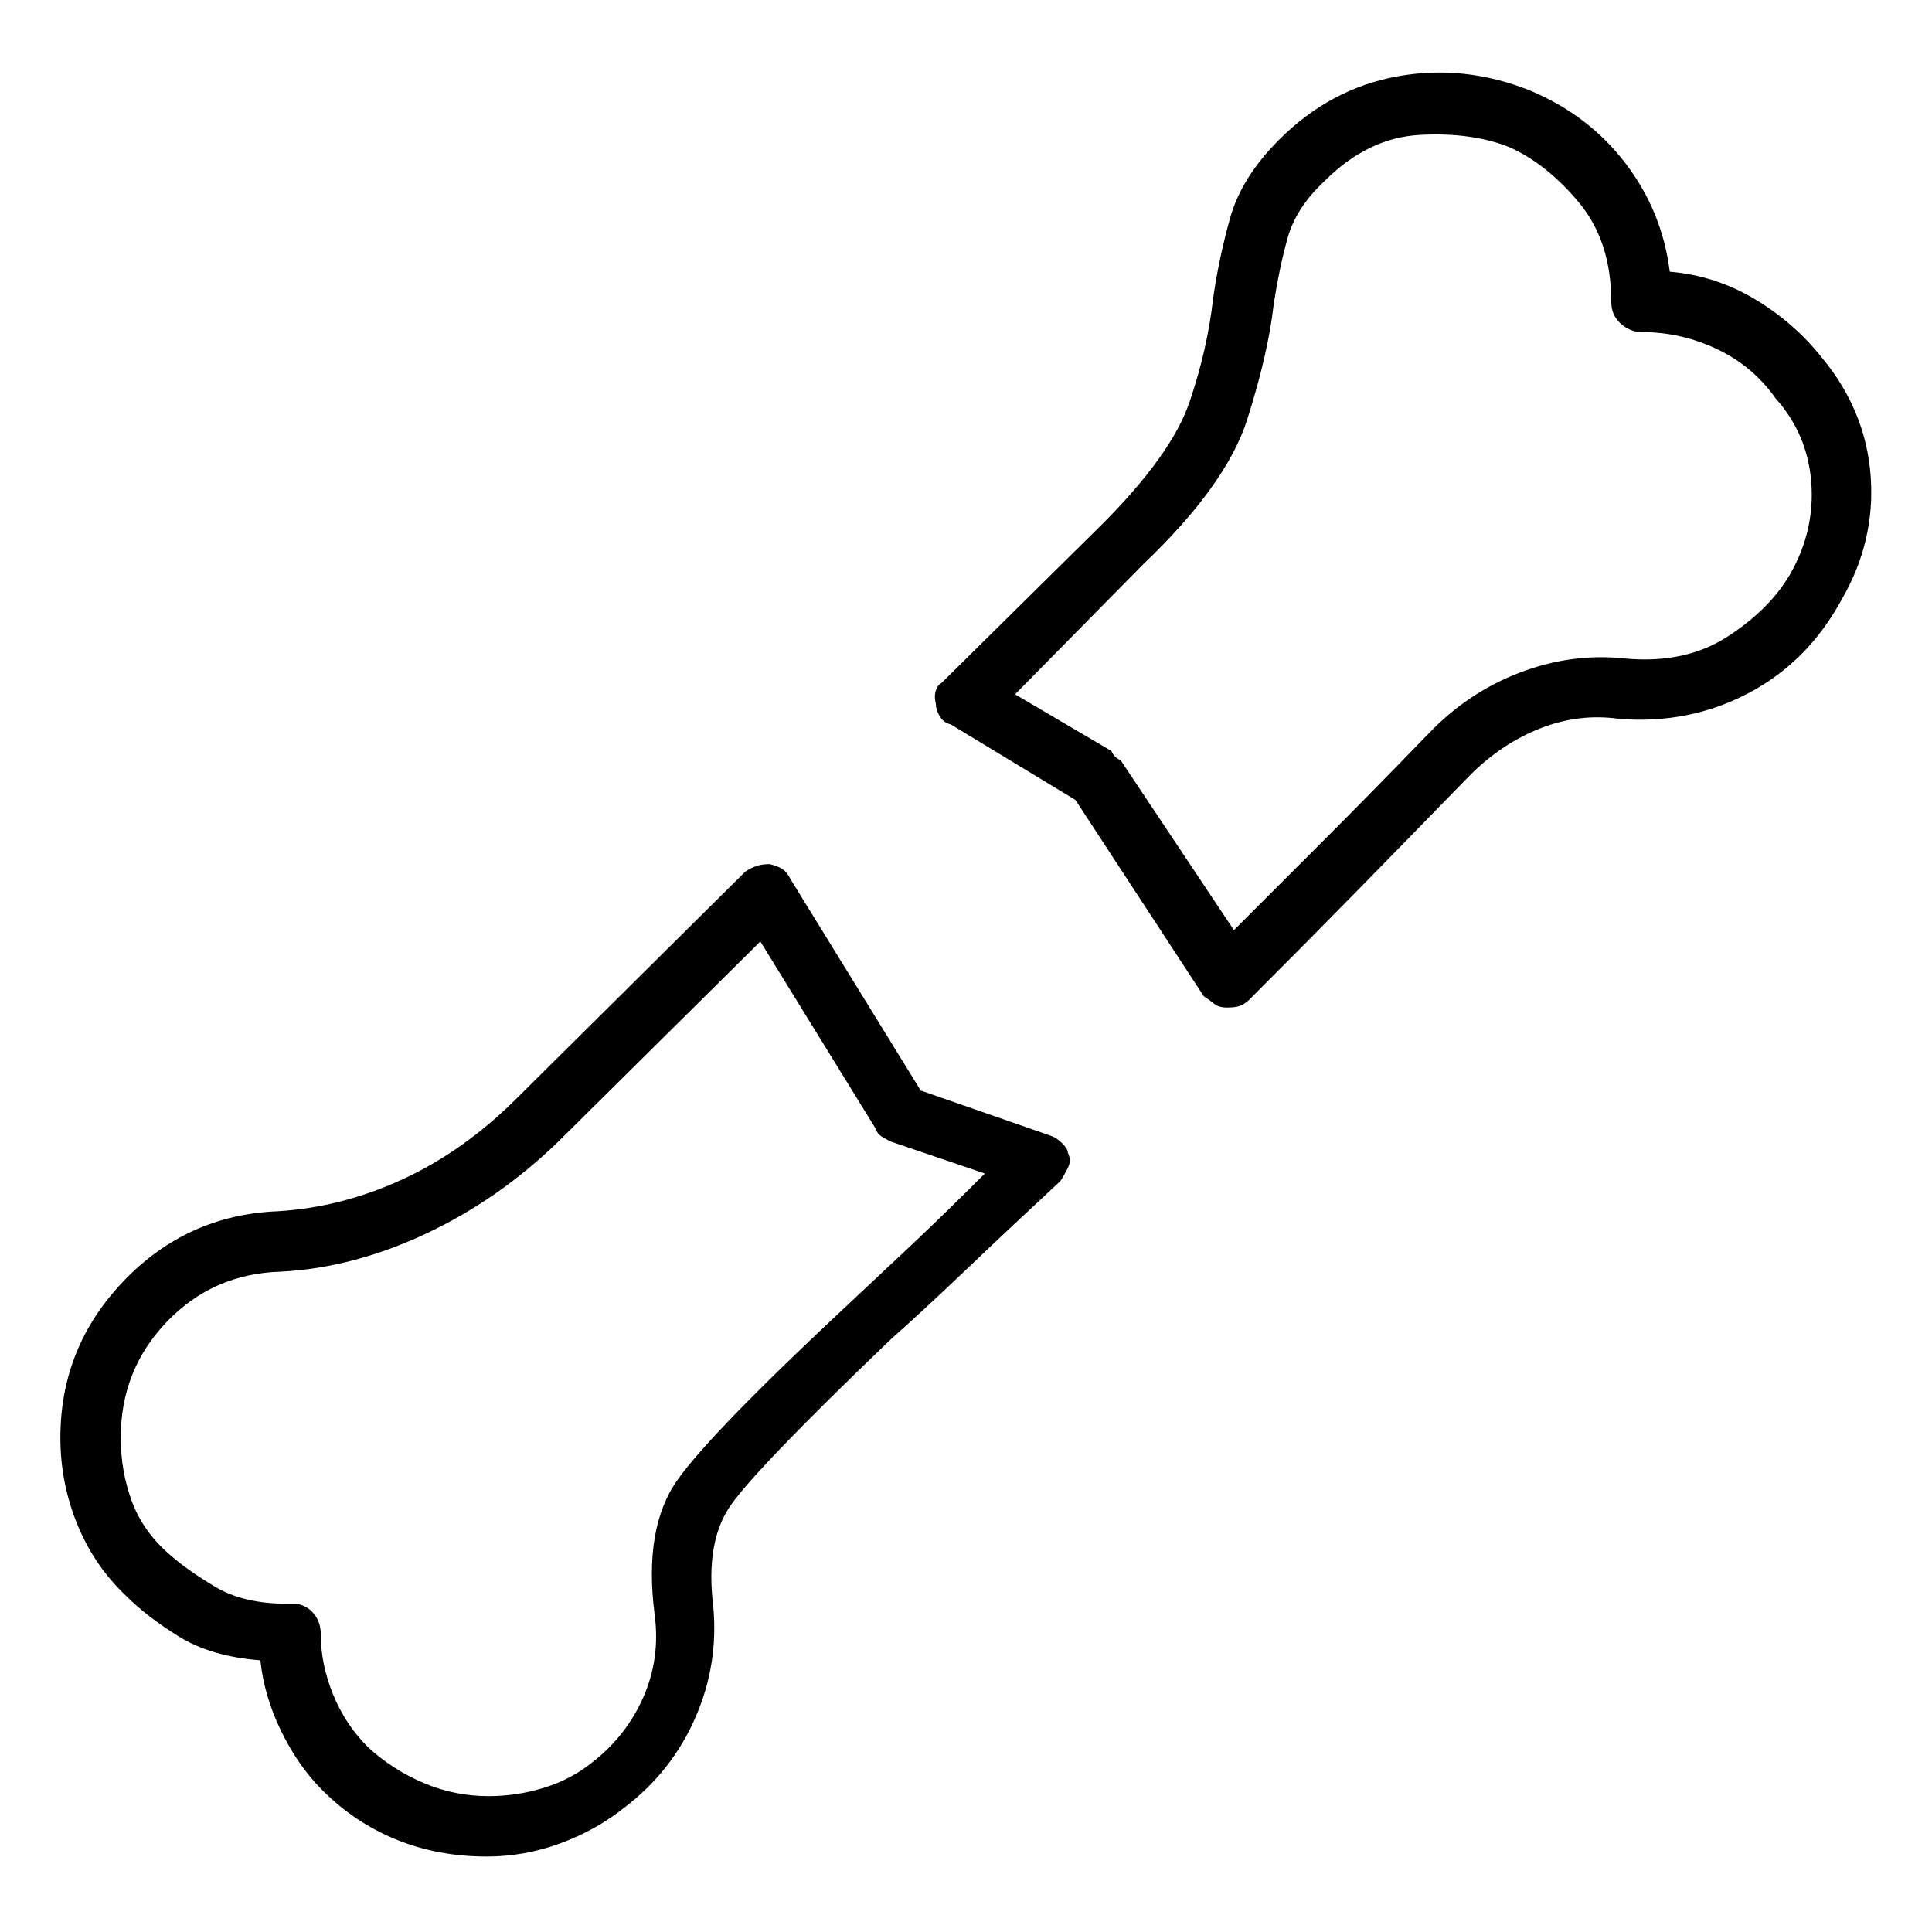 <svg viewBox="0 0 1024 1024" xmlns="http://www.w3.org/2000/svg">
  <path transform="scale(1, -1) translate(0, -960)" fill="currentColor" d="M966 770q-15 19 -36 31.5t-45 14.5q-4 32 -23.5 57.5t-50.5 38.5q-35 14 -70.5 7.5t-62.5 -33.5q-20 -20 -26 -41.5t-9 -42.5q-3 -27 -12.5 -55t-46.5 -65l-85 -84q-2 -1 -3 -4t0 -7q0 -3 2 -6.5t6 -4.5l66 -40l68 -104q3 -2 5.5 -4t6.5 -2h0.5h0.5q4 0 6.5 1t4.5 3 q29 29 55.5 56t61.5 63q17 17 37.5 25t41.5 5q37 -3 68.5 13.5t49.5 49.5q18 31 15.5 65.5t-25.5 62.5v0zM949 656q-11 -19 -33.5 -33.5t-54.5 -11.5q-28 3 -55.5 -7.5t-48.5 -32.5q-31 -32 -55 -56l-48 -48l-60 90q-2 1 -3 2t-2 3l-51 30l68 69q44 42 55 76.5t14 60.5 q3 20 7.5 36t19.5 30q23 23 50.5 24.5t47.5 -6.5q20 -9 37 -29.5t17 -52.5q0 -7 5 -11.5t11 -4.5q21 0 40 -9t31 -26q17 -19 19 -44.5t-11 -48.5zM557 358l-69 24l-69 112q-2 4 -4.5 5.5t-6.5 2.5q-4 0 -7 -1t-6 -3l-121 -120q-28 -28 -60.5 -43t-66.5 -17q-48 -2 -81.5 -37 t-33.5 -83q0 -24 9 -46t26 -38q11 -11 28 -21.5t43 -12.5q2 -19 11 -37.5t22 -31.5q17 -17 39 -26t48 -9q20 0 39 7t34 19q25 19 37.5 47.5t9.5 59.5q-4 33 8.5 52t85.5 89q18 16 40 37t50 47q2 3 4 7t0 8q0 2 -3 5t-6 4v0zM451 270q-74 -69 -92 -94.5t-12 -71.5 q3 -23 -6 -43.5t-27 -34.5q-11 -9 -25.5 -13.5t-29.5 -4.5q-18 0 -34.5 7t-29.5 19q-12 12 -18.5 28t-6.5 32q0 6 -3.5 10.5t-9.5 5.5h-1.5h-3.5q-23 0 -38 9t-24 17q-14 12 -20 28t-6 34q0 36 24.5 61.5t60.5 26.5q38 2 76.5 20t70.5 49l107 106l61 -99q1 -3 3.5 -4.5 t4.5 -2.5l50 -17q-21 -21 -38.5 -37.5t-32.5 -30.5v0z" />
</svg>